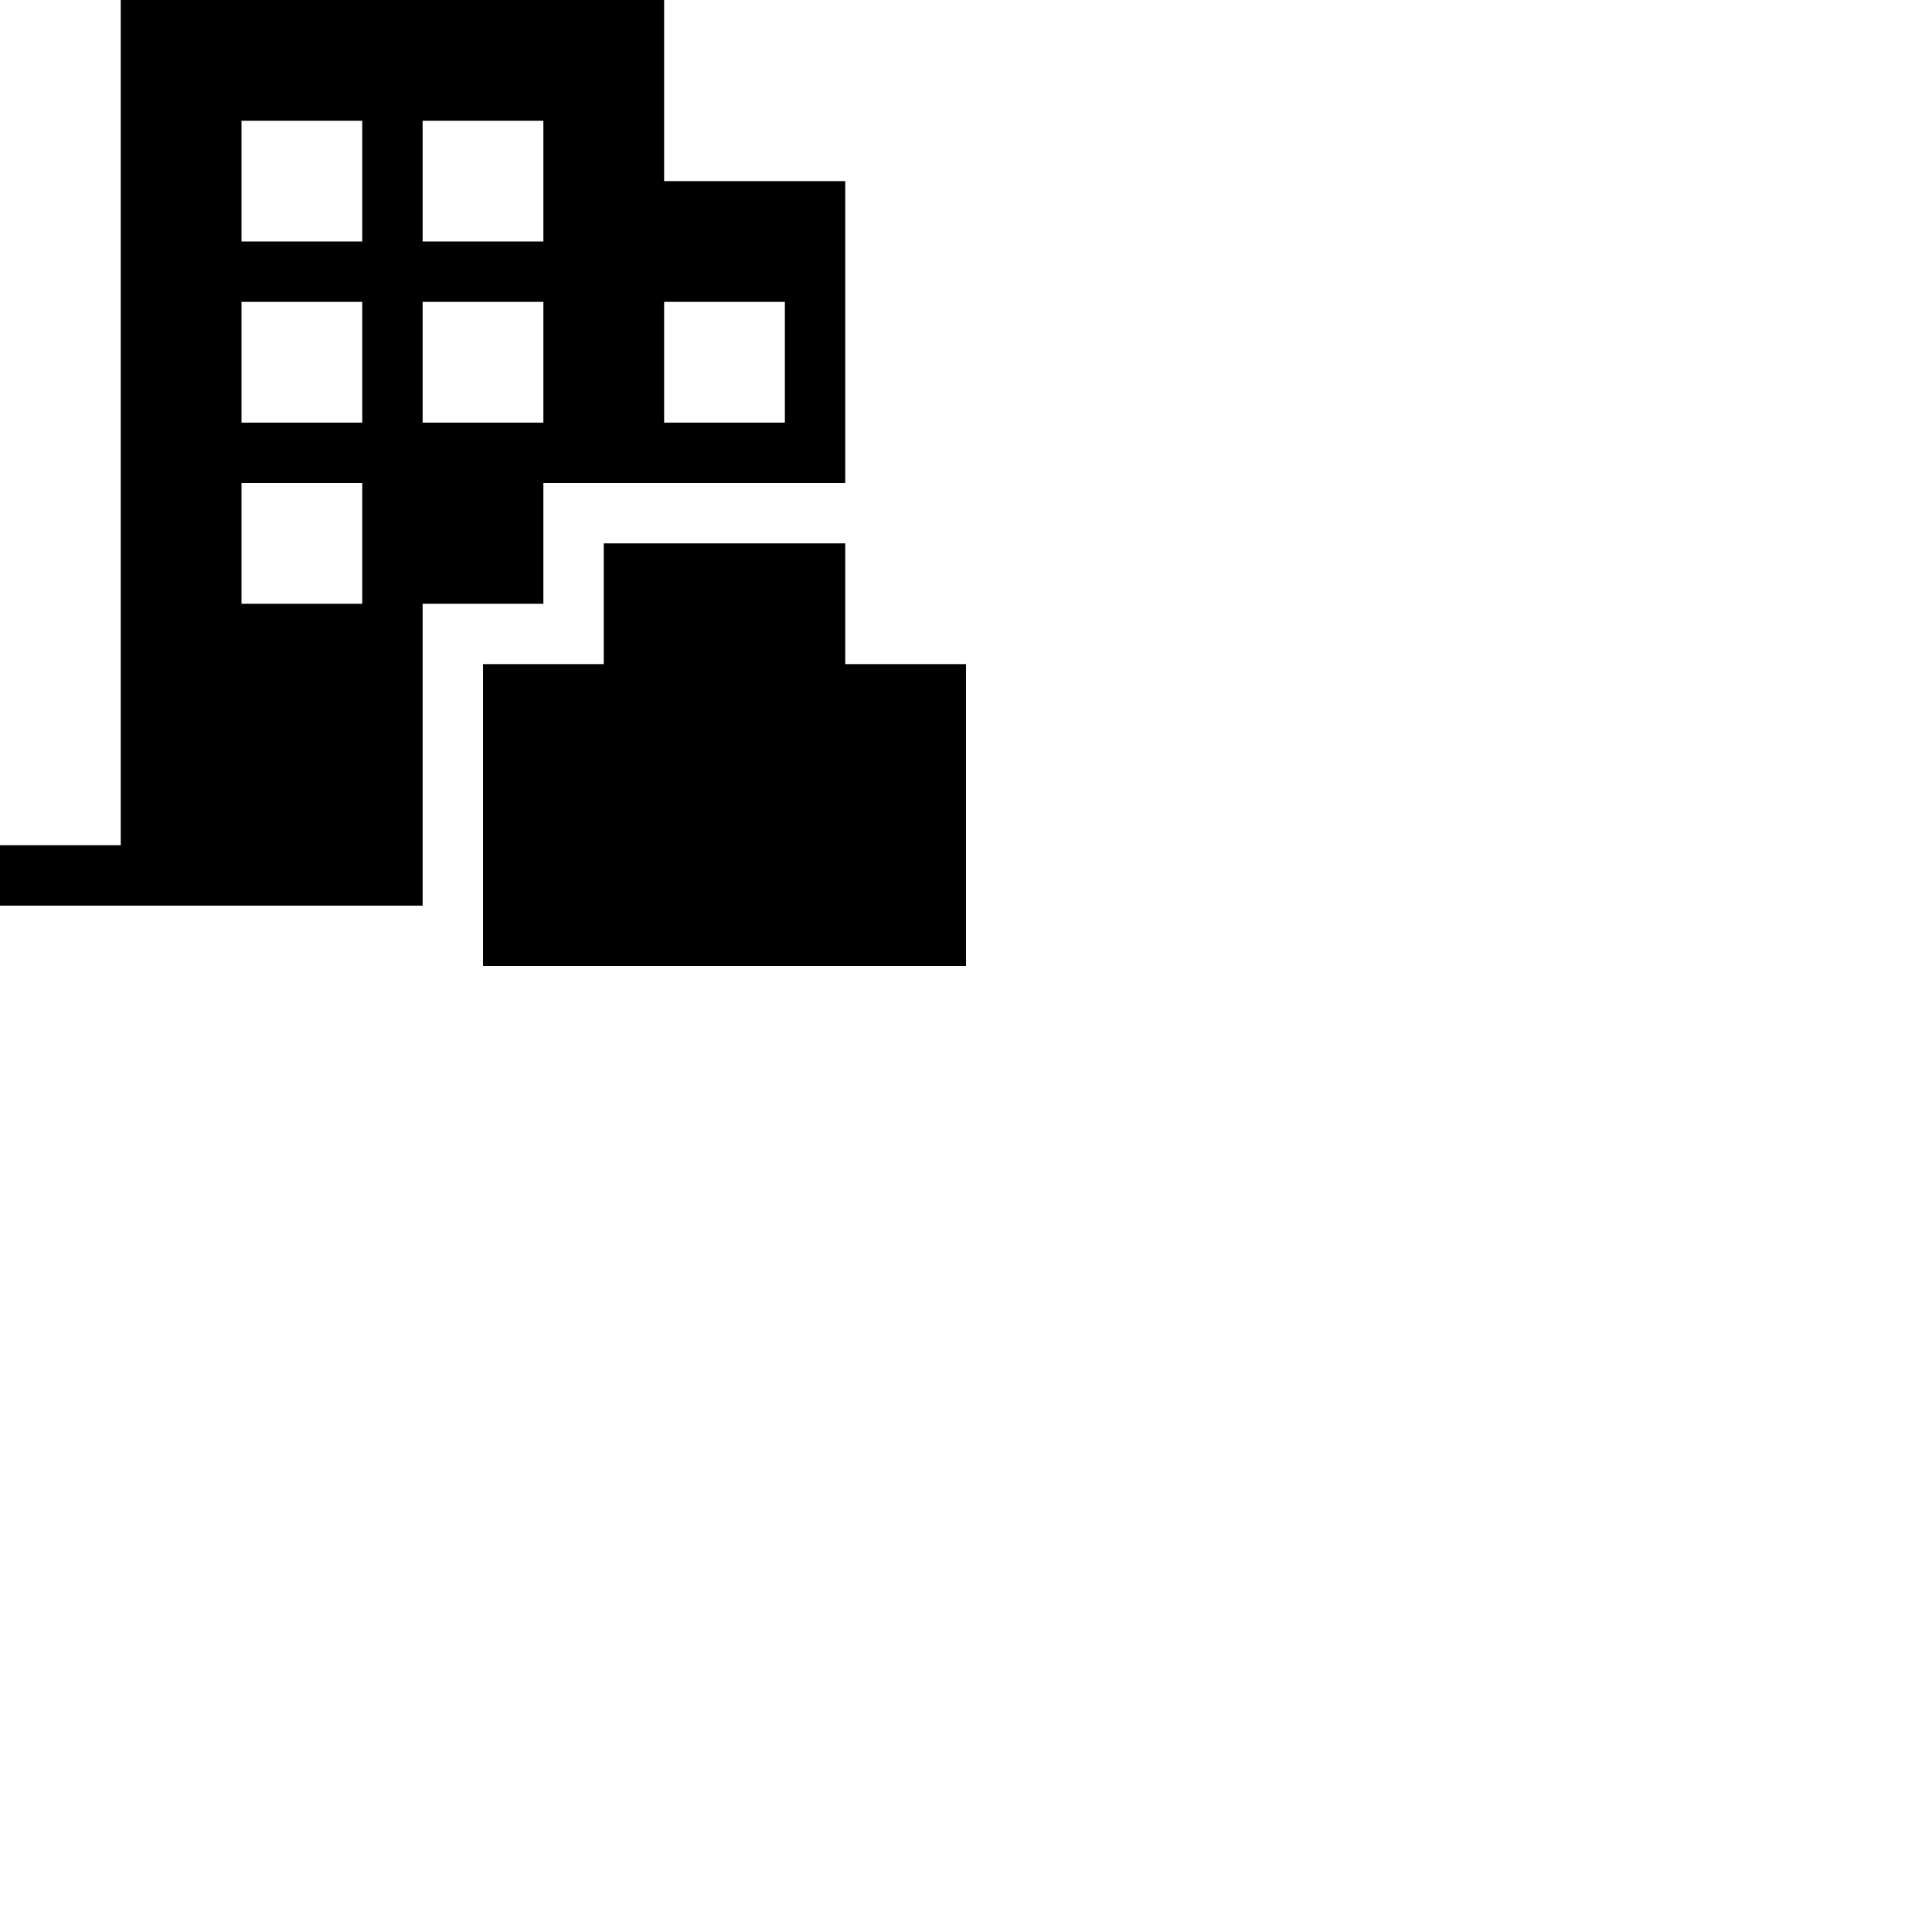 <svg xmlns="http://www.w3.org/2000/svg" viewBox="0 0 32 32"><path fill="currentColor" d="M11 3V0H2v14H0v1h7v-5h2V8h5V3zm-5 7H4V8h2zm0-3H4V5h2zm0-3H4V2h2zm3 3H7V5h2zm0-3H7V2h2zm4 3h-2V5h2zm1 4h2v5H8v-5h2V9h4z"/></svg>